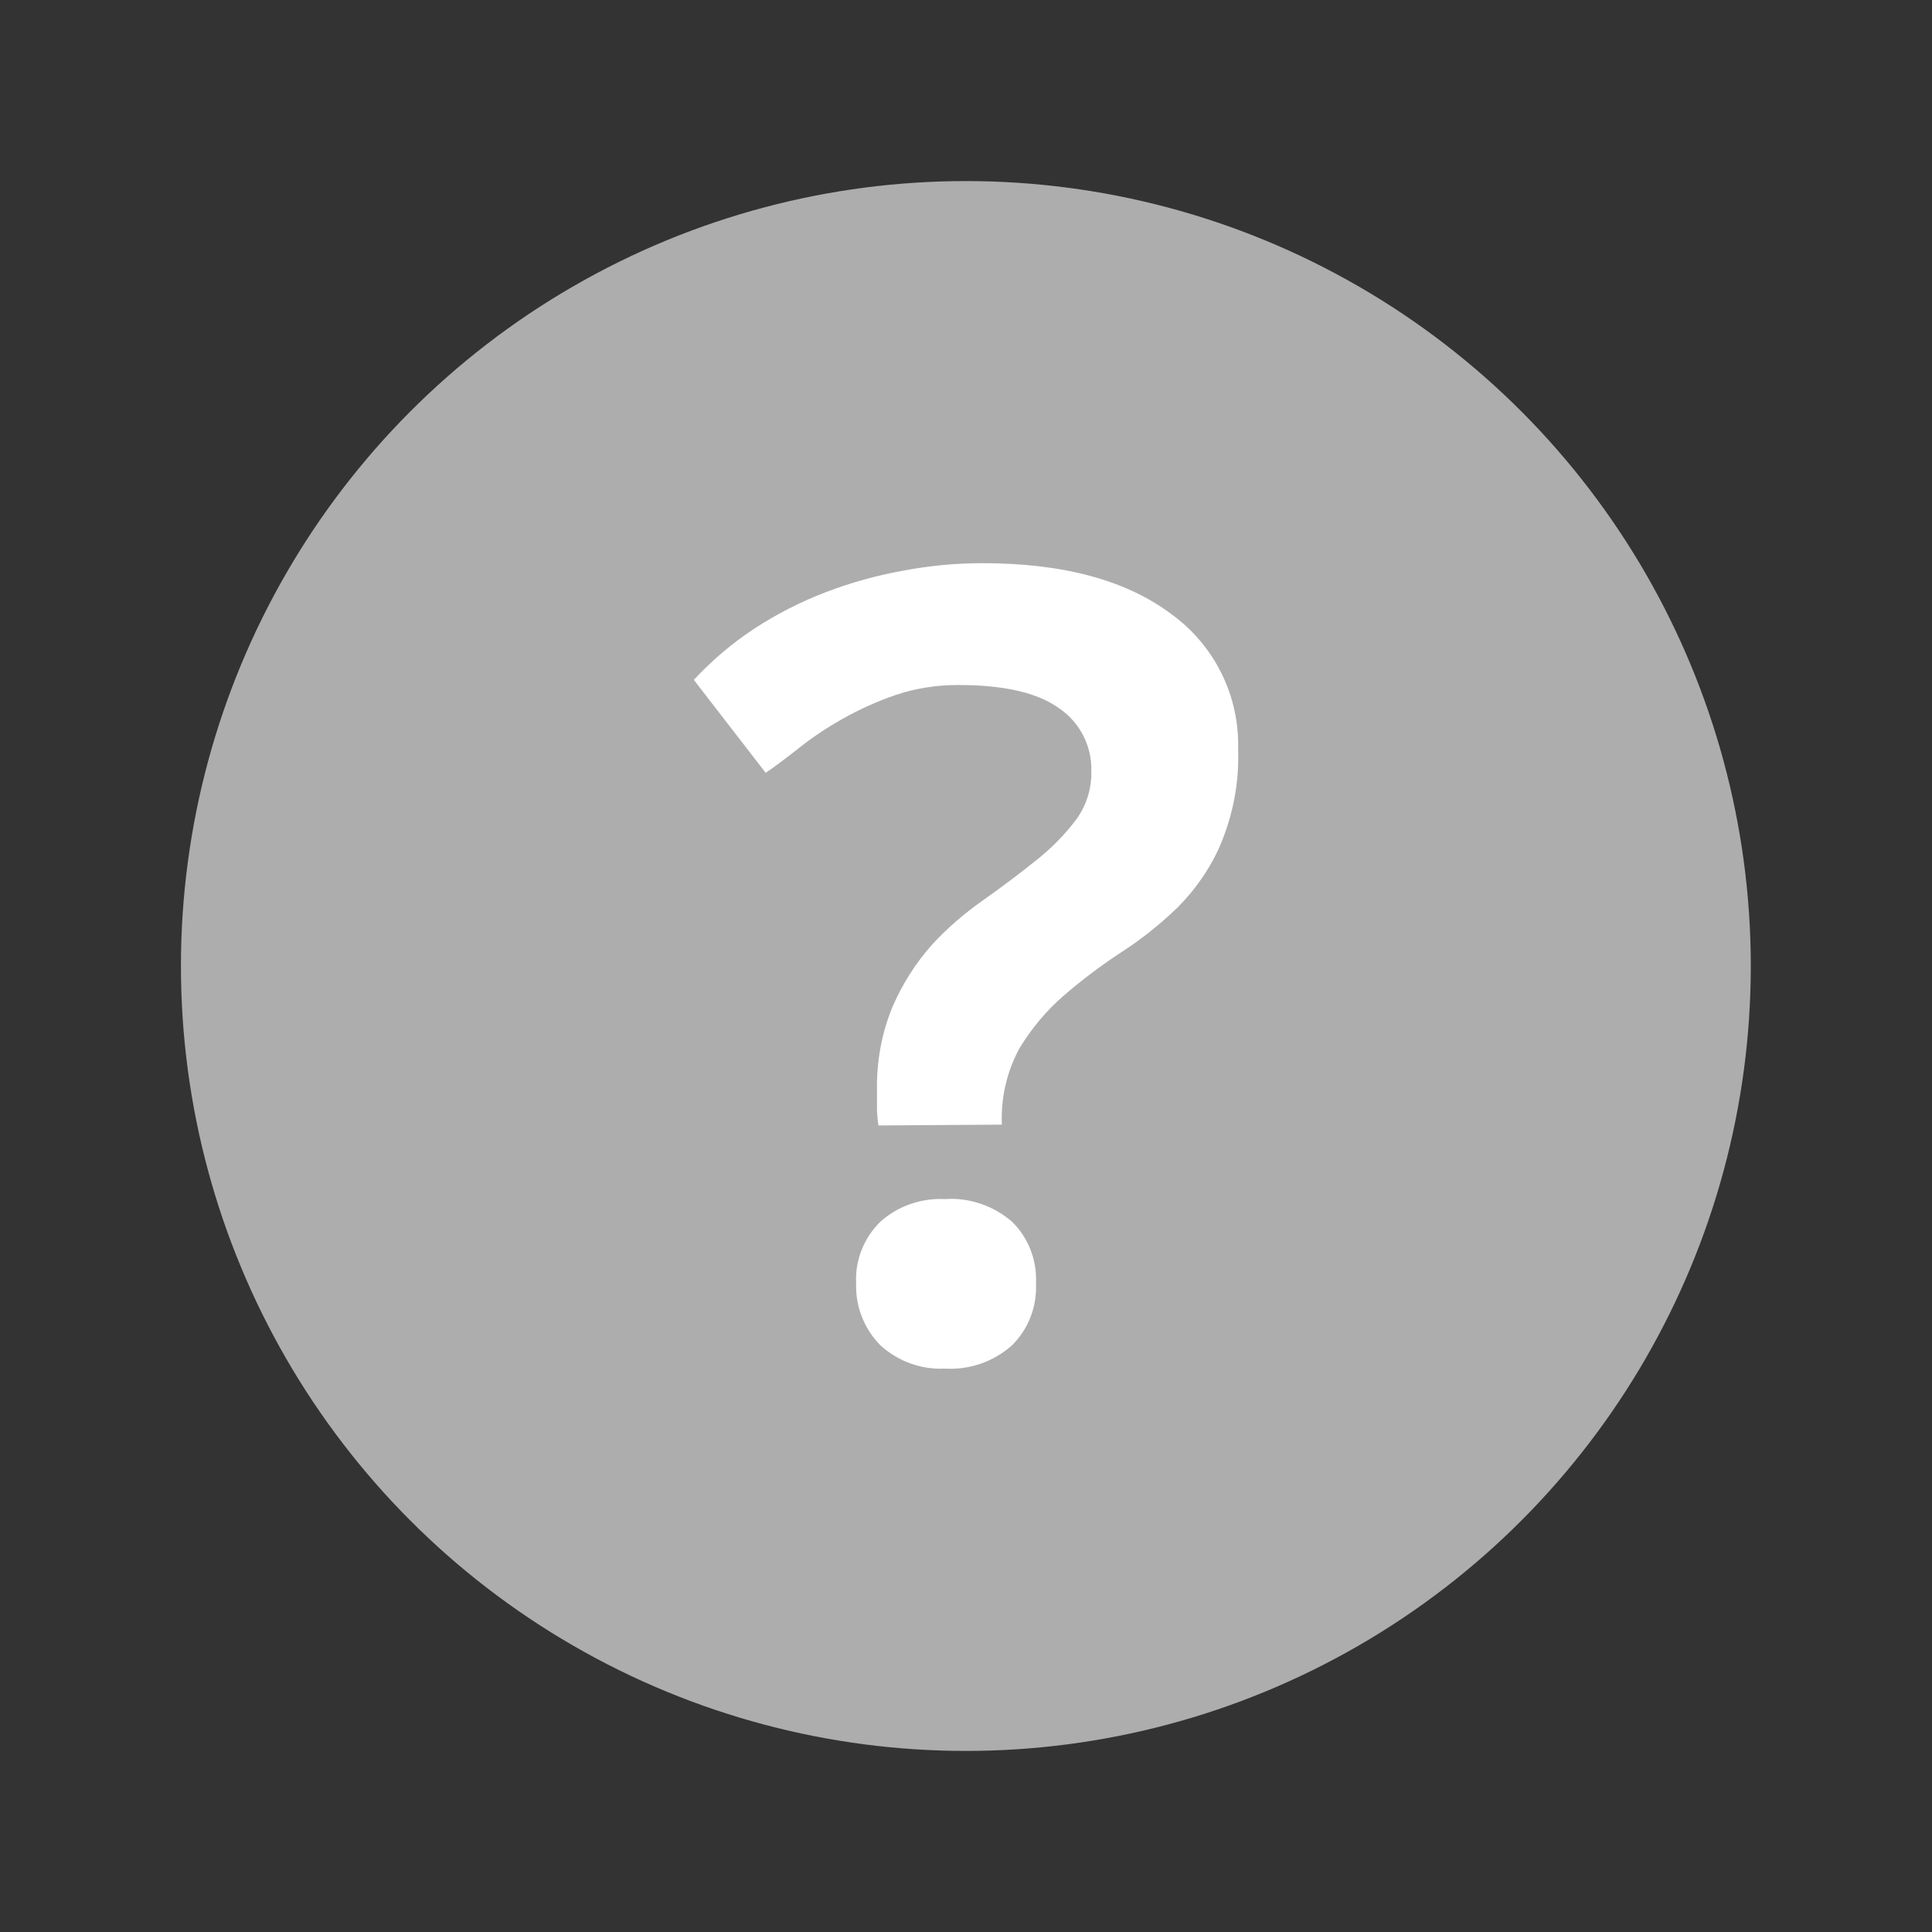 <?xml version="1.0" encoding="utf-8"?>
<!-- Generator: Adobe Illustrator 16.0.0, SVG Export Plug-In . SVG Version: 6.00 Build 0)  -->
<!DOCTYPE svg PUBLIC "-//W3C//DTD SVG 1.1//EN" "http://www.w3.org/Graphics/SVG/1.1/DTD/svg11.dtd">
<svg version="1.1" id="圖層_1" xmlns="http://www.w3.org/2000/svg" xmlns:xlink="http://www.w3.org/1999/xlink" x="0px" y="0px"
	 width="28.35px" height="28.35px" viewBox="0 0 28.35 28.35" enable-background="new 0 0 28.35 28.35" xml:space="preserve">
<rect x="0" y="0" width="28.35" height="28.35" fill="#333333" stroke="none"/>
<circle fill="#ADADAD" cx="14.173" cy="14.175" r="11.518"/>
<path fill="#FFFFFF" d="M12.89,16.515c-0.013-0.088-0.021-0.173-0.021-0.253c0-0.075,0-0.161,0-0.253
	c-0.009-0.425,0.067-0.848,0.229-1.238c0.144-0.332,0.338-0.638,0.575-0.905c0.229-0.251,0.491-0.474,0.771-0.669
	c0.271-0.191,0.524-0.384,0.765-0.576c0.217-0.172,0.411-0.368,0.576-0.586c0.157-0.209,0.237-0.467,0.229-0.727
	c0.008-0.365-0.171-0.709-0.47-0.913c-0.317-0.23-0.809-0.343-1.473-0.343c-0.313-0.002-0.627,0.045-0.928,0.146
	c-0.271,0.093-0.533,0.211-0.782,0.352c-0.221,0.124-0.436,0.266-0.635,0.425c-0.187,0.146-0.347,0.269-0.491,0.365l-1.054-1.364
	c0.267-0.286,0.562-0.538,0.889-0.752c0.33-0.216,0.682-0.395,1.054-0.537c0.368-0.14,0.754-0.247,1.143-0.316
	c0.381-0.071,0.762-0.107,1.15-0.107c1.186,0,2.104,0.249,2.765,0.743c0.643,0.461,1.011,1.21,0.986,1.998
	c0.017,0.471-0.073,0.943-0.255,1.38c-0.146,0.344-0.363,0.659-0.631,0.929c-0.258,0.249-0.541,0.476-0.845,0.67
	c-0.288,0.19-0.567,0.4-0.831,0.628c-0.253,0.22-0.469,0.479-0.646,0.77c-0.187,0.344-0.275,0.729-0.259,1.121L12.89,16.515z
	 M12.563,18.831c-0.018-0.338,0.114-0.67,0.359-0.907c0.259-0.229,0.597-0.346,0.944-0.329c0.359-0.025,0.71,0.098,0.981,0.329
	c0.245,0.237,0.371,0.569,0.355,0.907c0.016,0.342-0.11,0.672-0.355,0.913c-0.271,0.238-0.618,0.36-0.981,0.339
	c-0.348,0.017-0.686-0.106-0.944-0.339C12.682,19.503,12.551,19.173,12.563,18.831L12.563,18.831z"/>
</svg>
